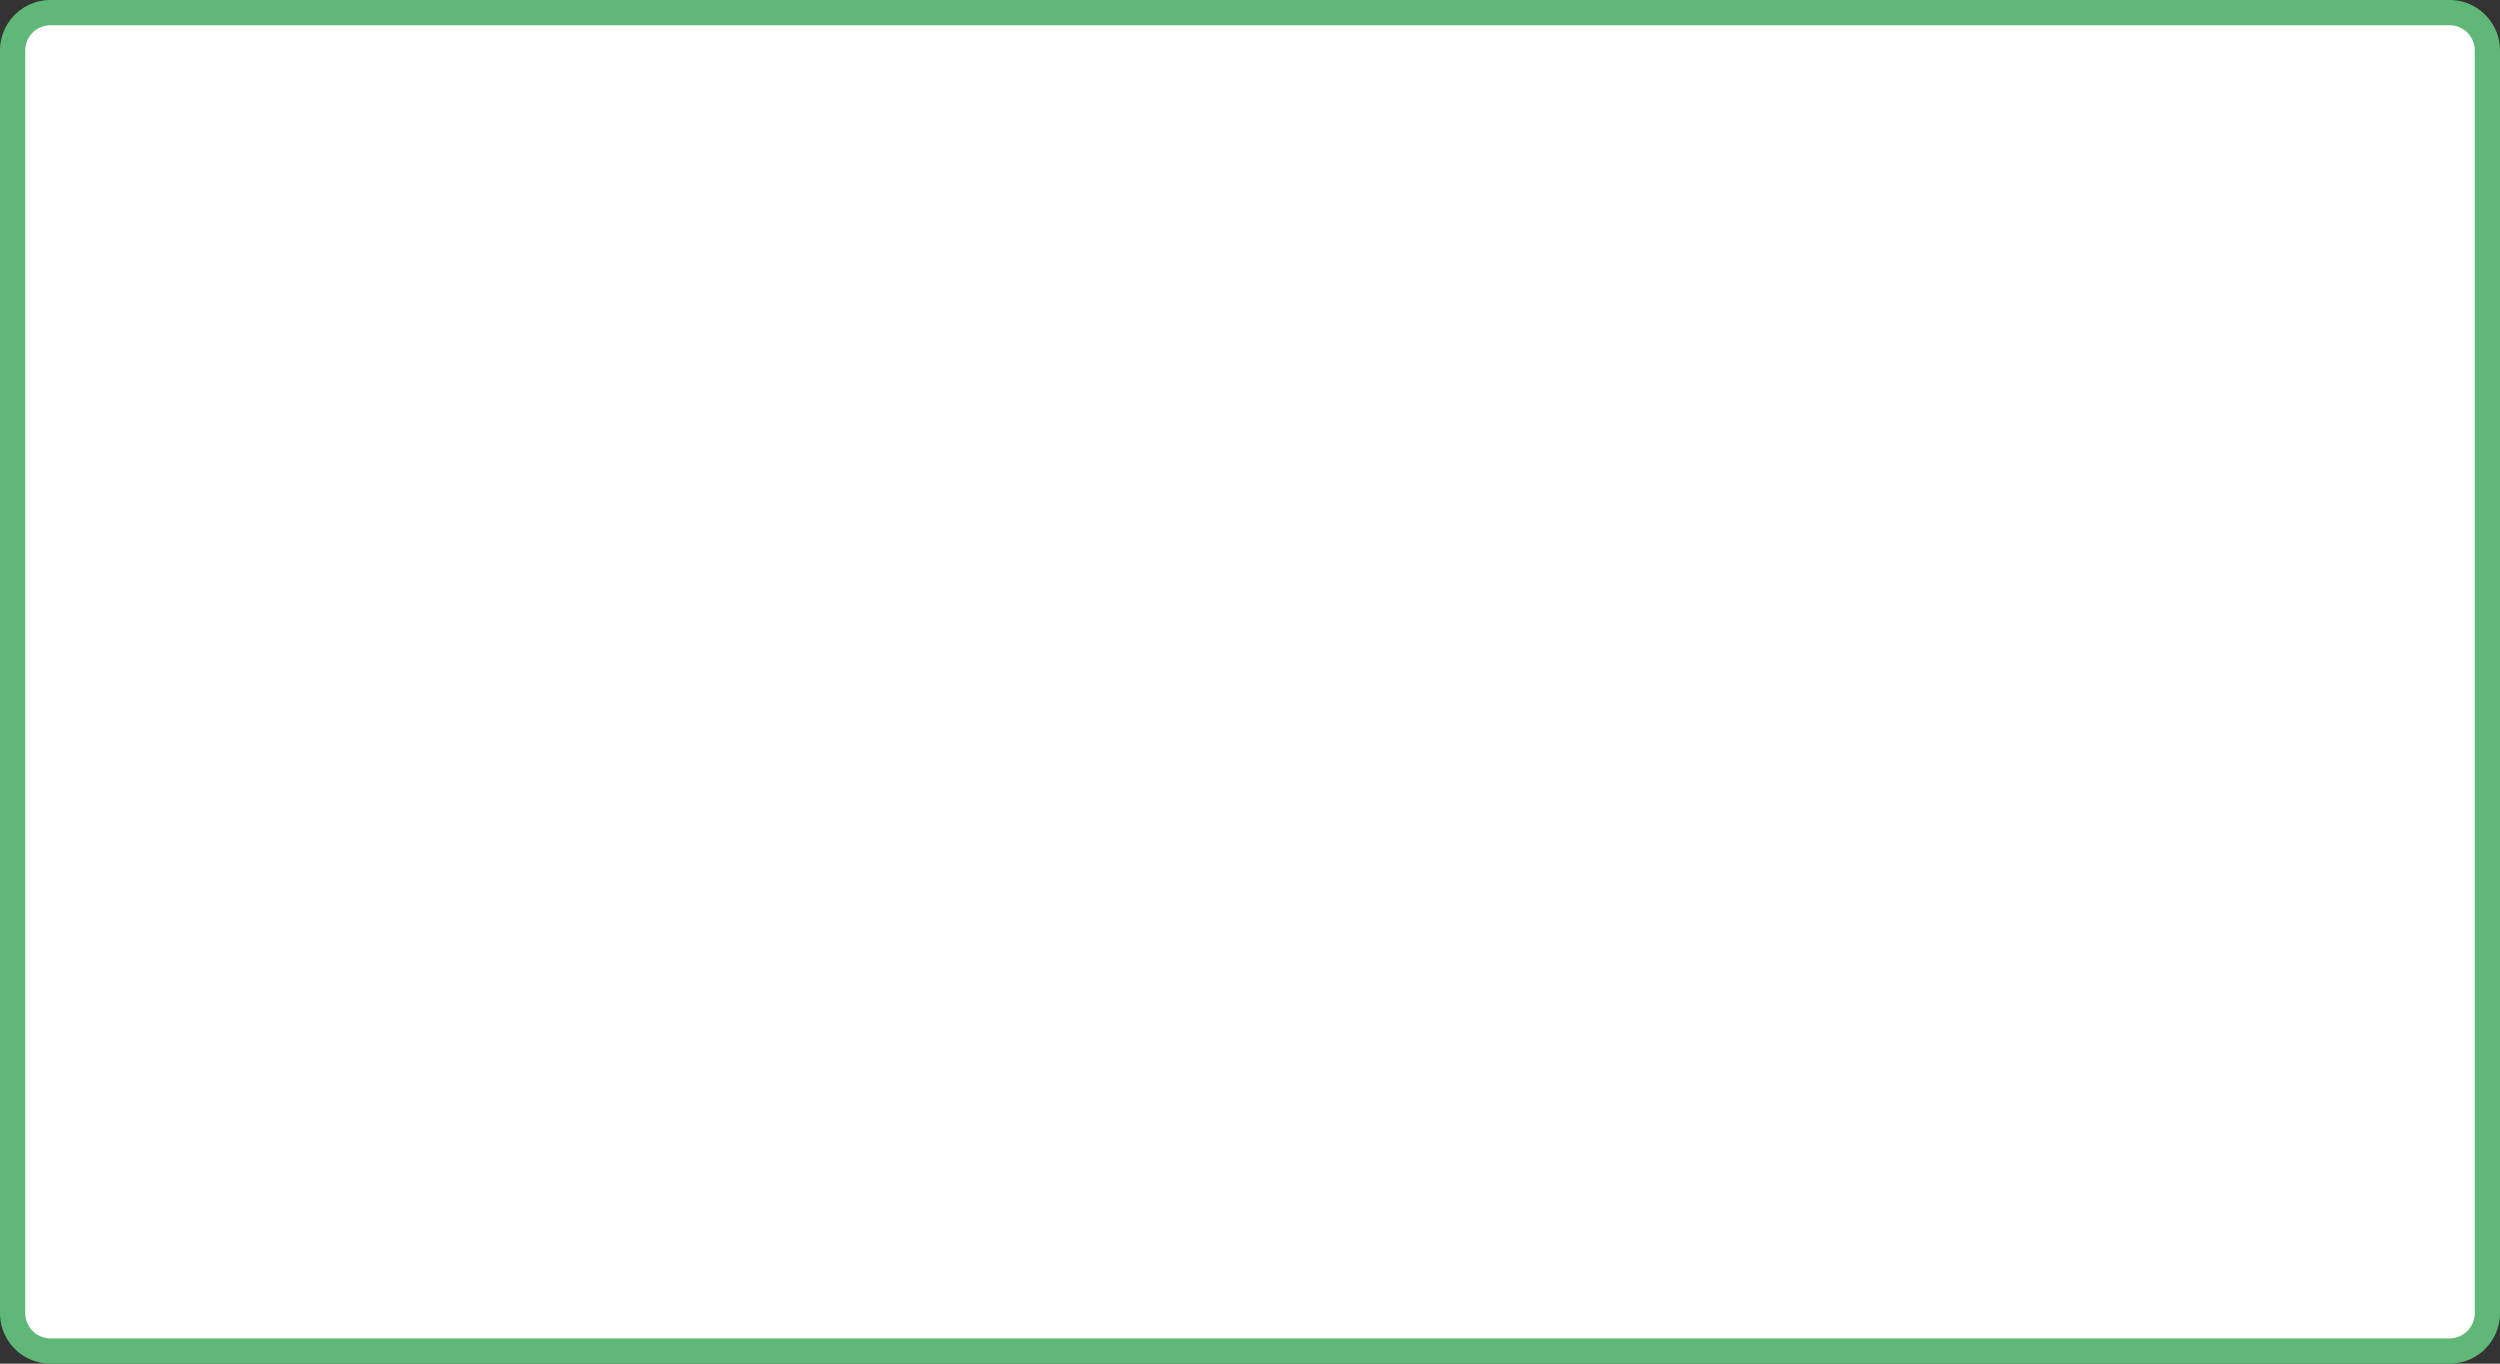 ﻿<?xml version="1.0" encoding="utf-8"?>
<svg version="1.1" xmlns:xlink="http://www.w3.org/1999/xlink" width="99px" height="54px" xmlns="http://www.w3.org/2000/svg">
  <rect width="100%" height="100%" fill="#333333" stroke="none"/>
  <g transform="matrix(1 0 0 1 -523 0 )">
    <path d="M 523.5 2  A 1.5 1.5 0 0 1 525 0.5 L 620 0.5  A 1.5 1.5 0 0 1 621.5 2 L 621.5 52  A 1.5 1.5 0 0 1 620 53.5 L 525 53.5  A 1.5 1.5 0 0 1 523.5 52 L 523.5 2  Z " fill-rule="nonzero" fill="#ffffff" stroke="none" />
    <path d="M 523.5 2  A 1.5 1.5 0 0 1 525 0.5 L 620 0.5  A 1.5 1.5 0 0 1 621.5 2 L 621.5 52  A 1.5 1.5 0 0 1 620 53.5 L 525 53.5  A 1.5 1.5 0 0 1 523.5 52 L 523.5 2  Z " stroke-width="1" stroke="#5fb878" fill="none" />
  </g>
</svg>